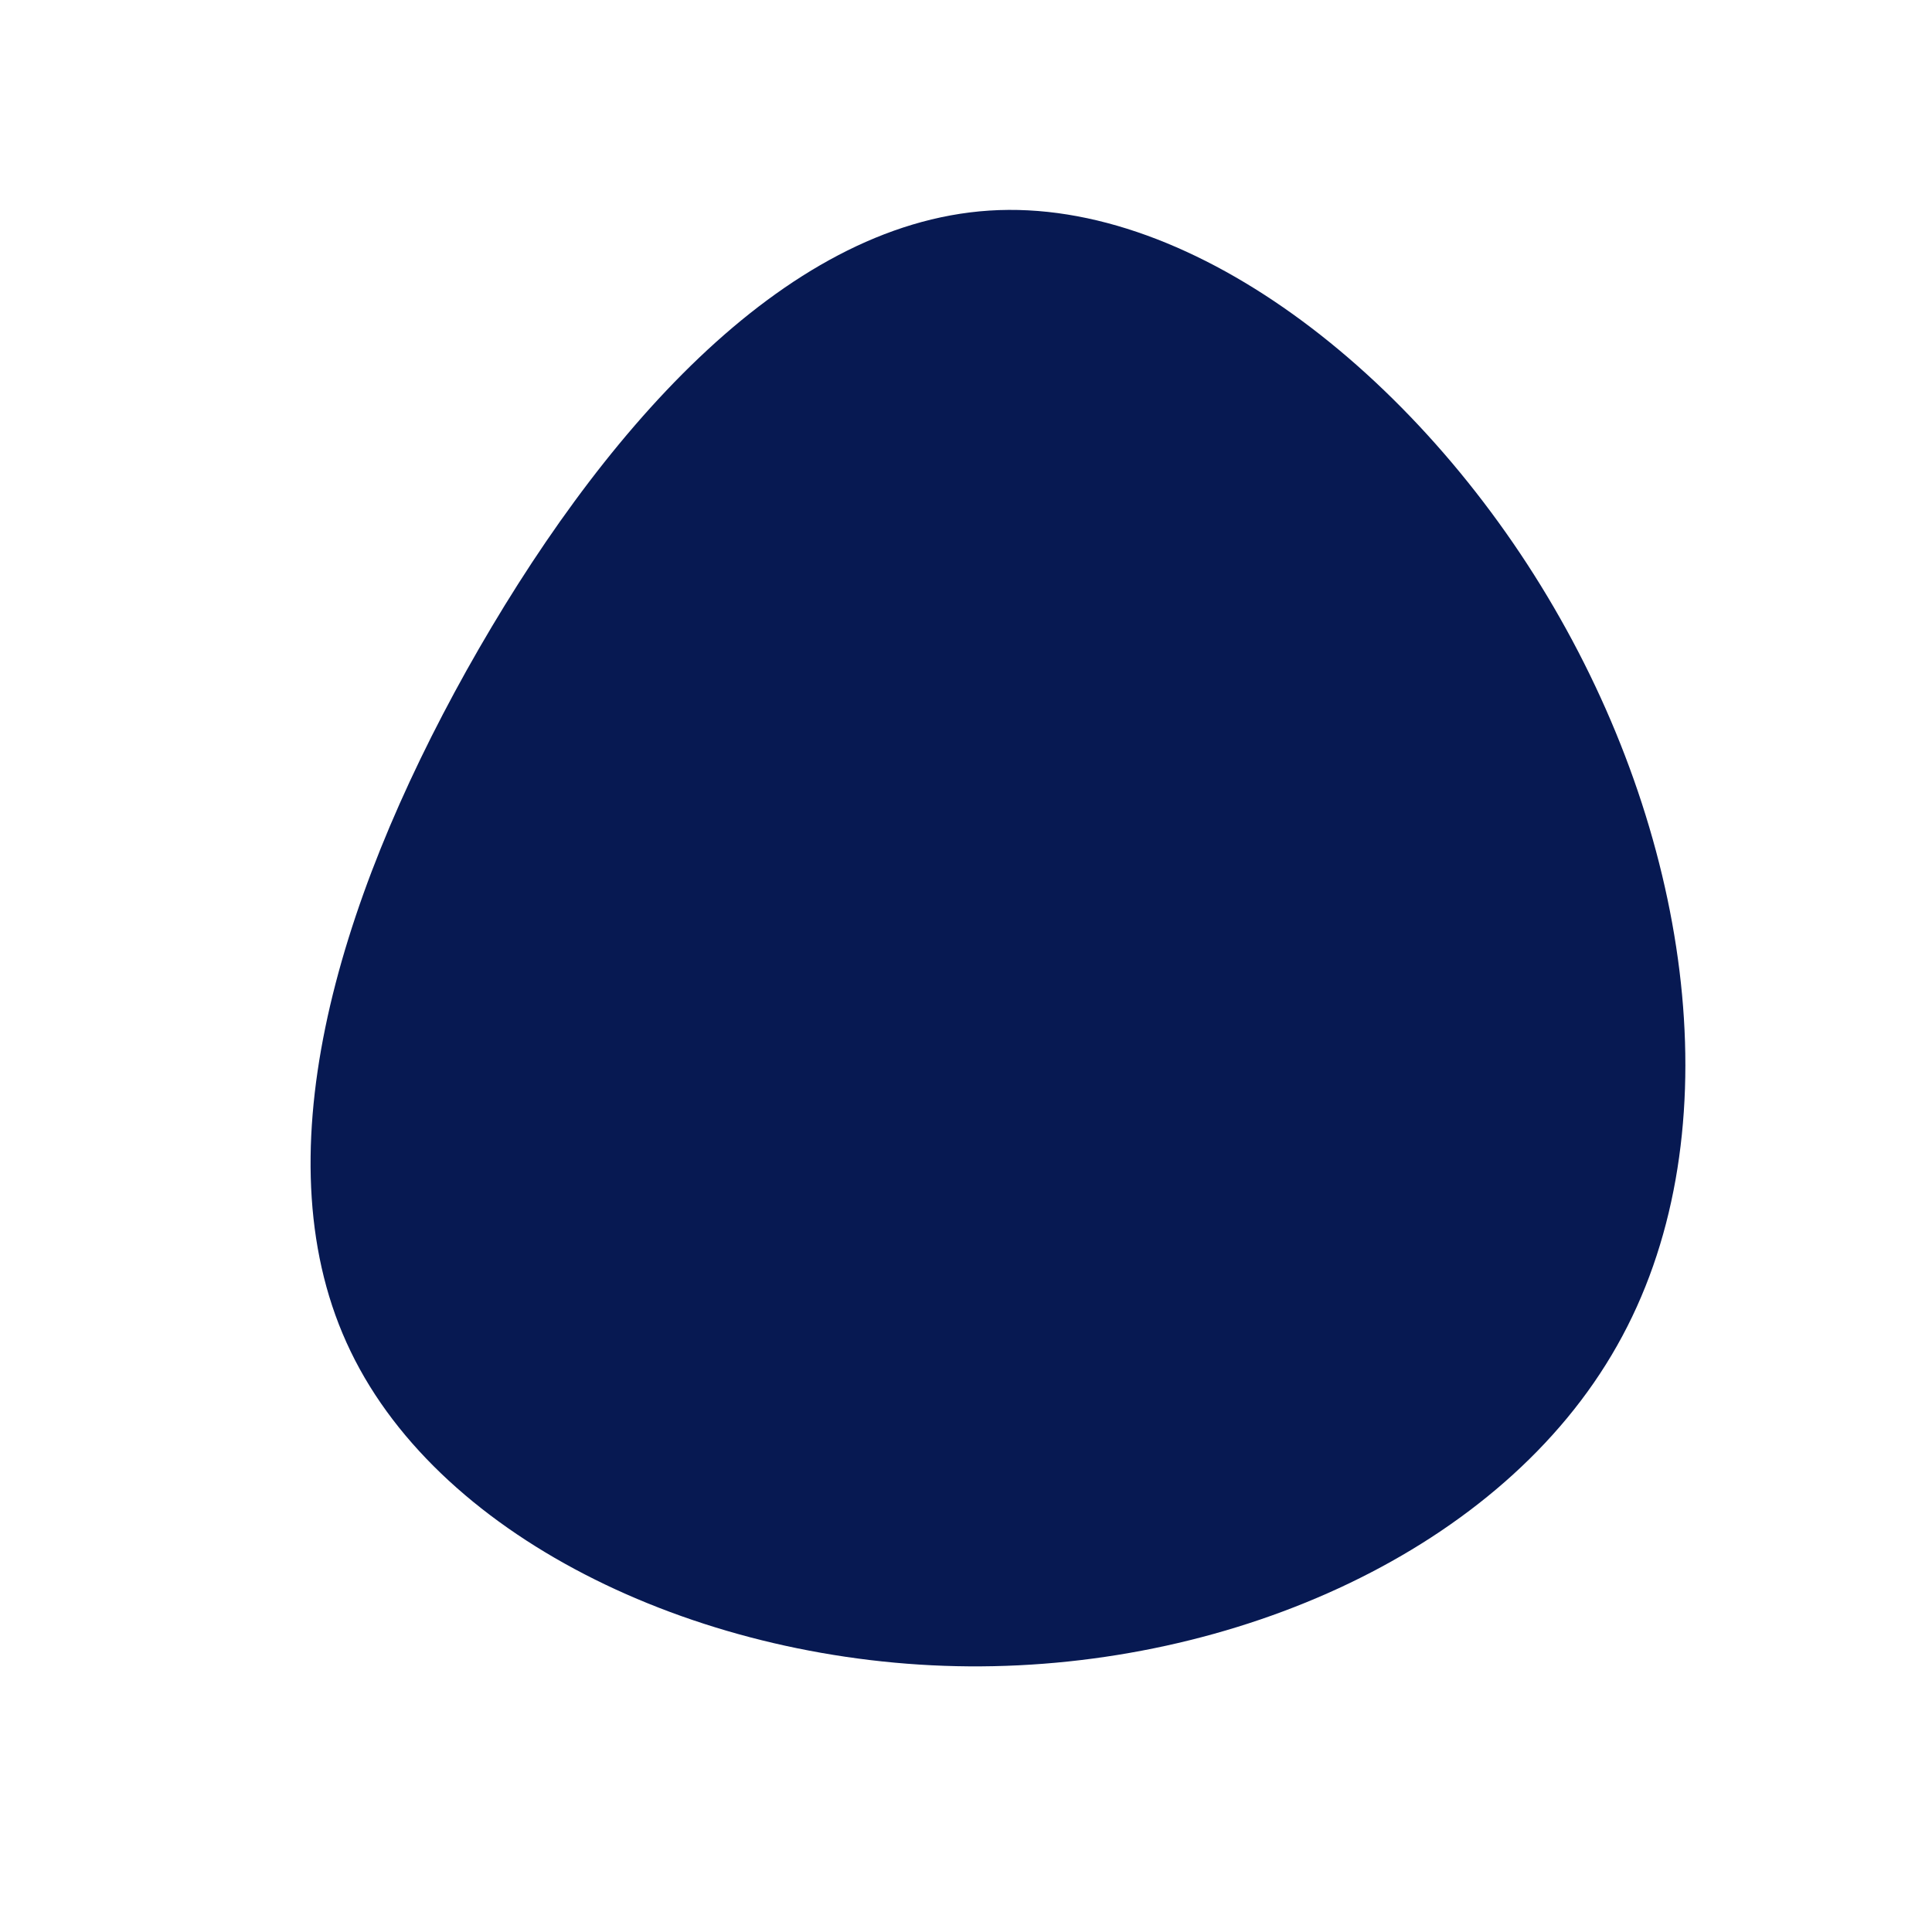 <?xml version="1.0" standalone="no"?>
<svg viewBox="0 0 200 200" xmlns="http://www.w3.org/2000/svg">
  <path fill="#071952" d="M61.5,-36C75.4,-11.5,79.3,18.3,67.4,39.3C55.5,60.4,27.8,72.7,0.3,72.5C-27.1,72.3,-54.2,59.6,-63.7,39.9C-73.2,20.3,-65.2,-6.4,-51.7,-30.6C-38.1,-54.9,-19.1,-76.8,2.4,-78.2C23.8,-79.6,47.7,-60.4,61.5,-36Z" transform="translate(100 100)" />
</svg>
